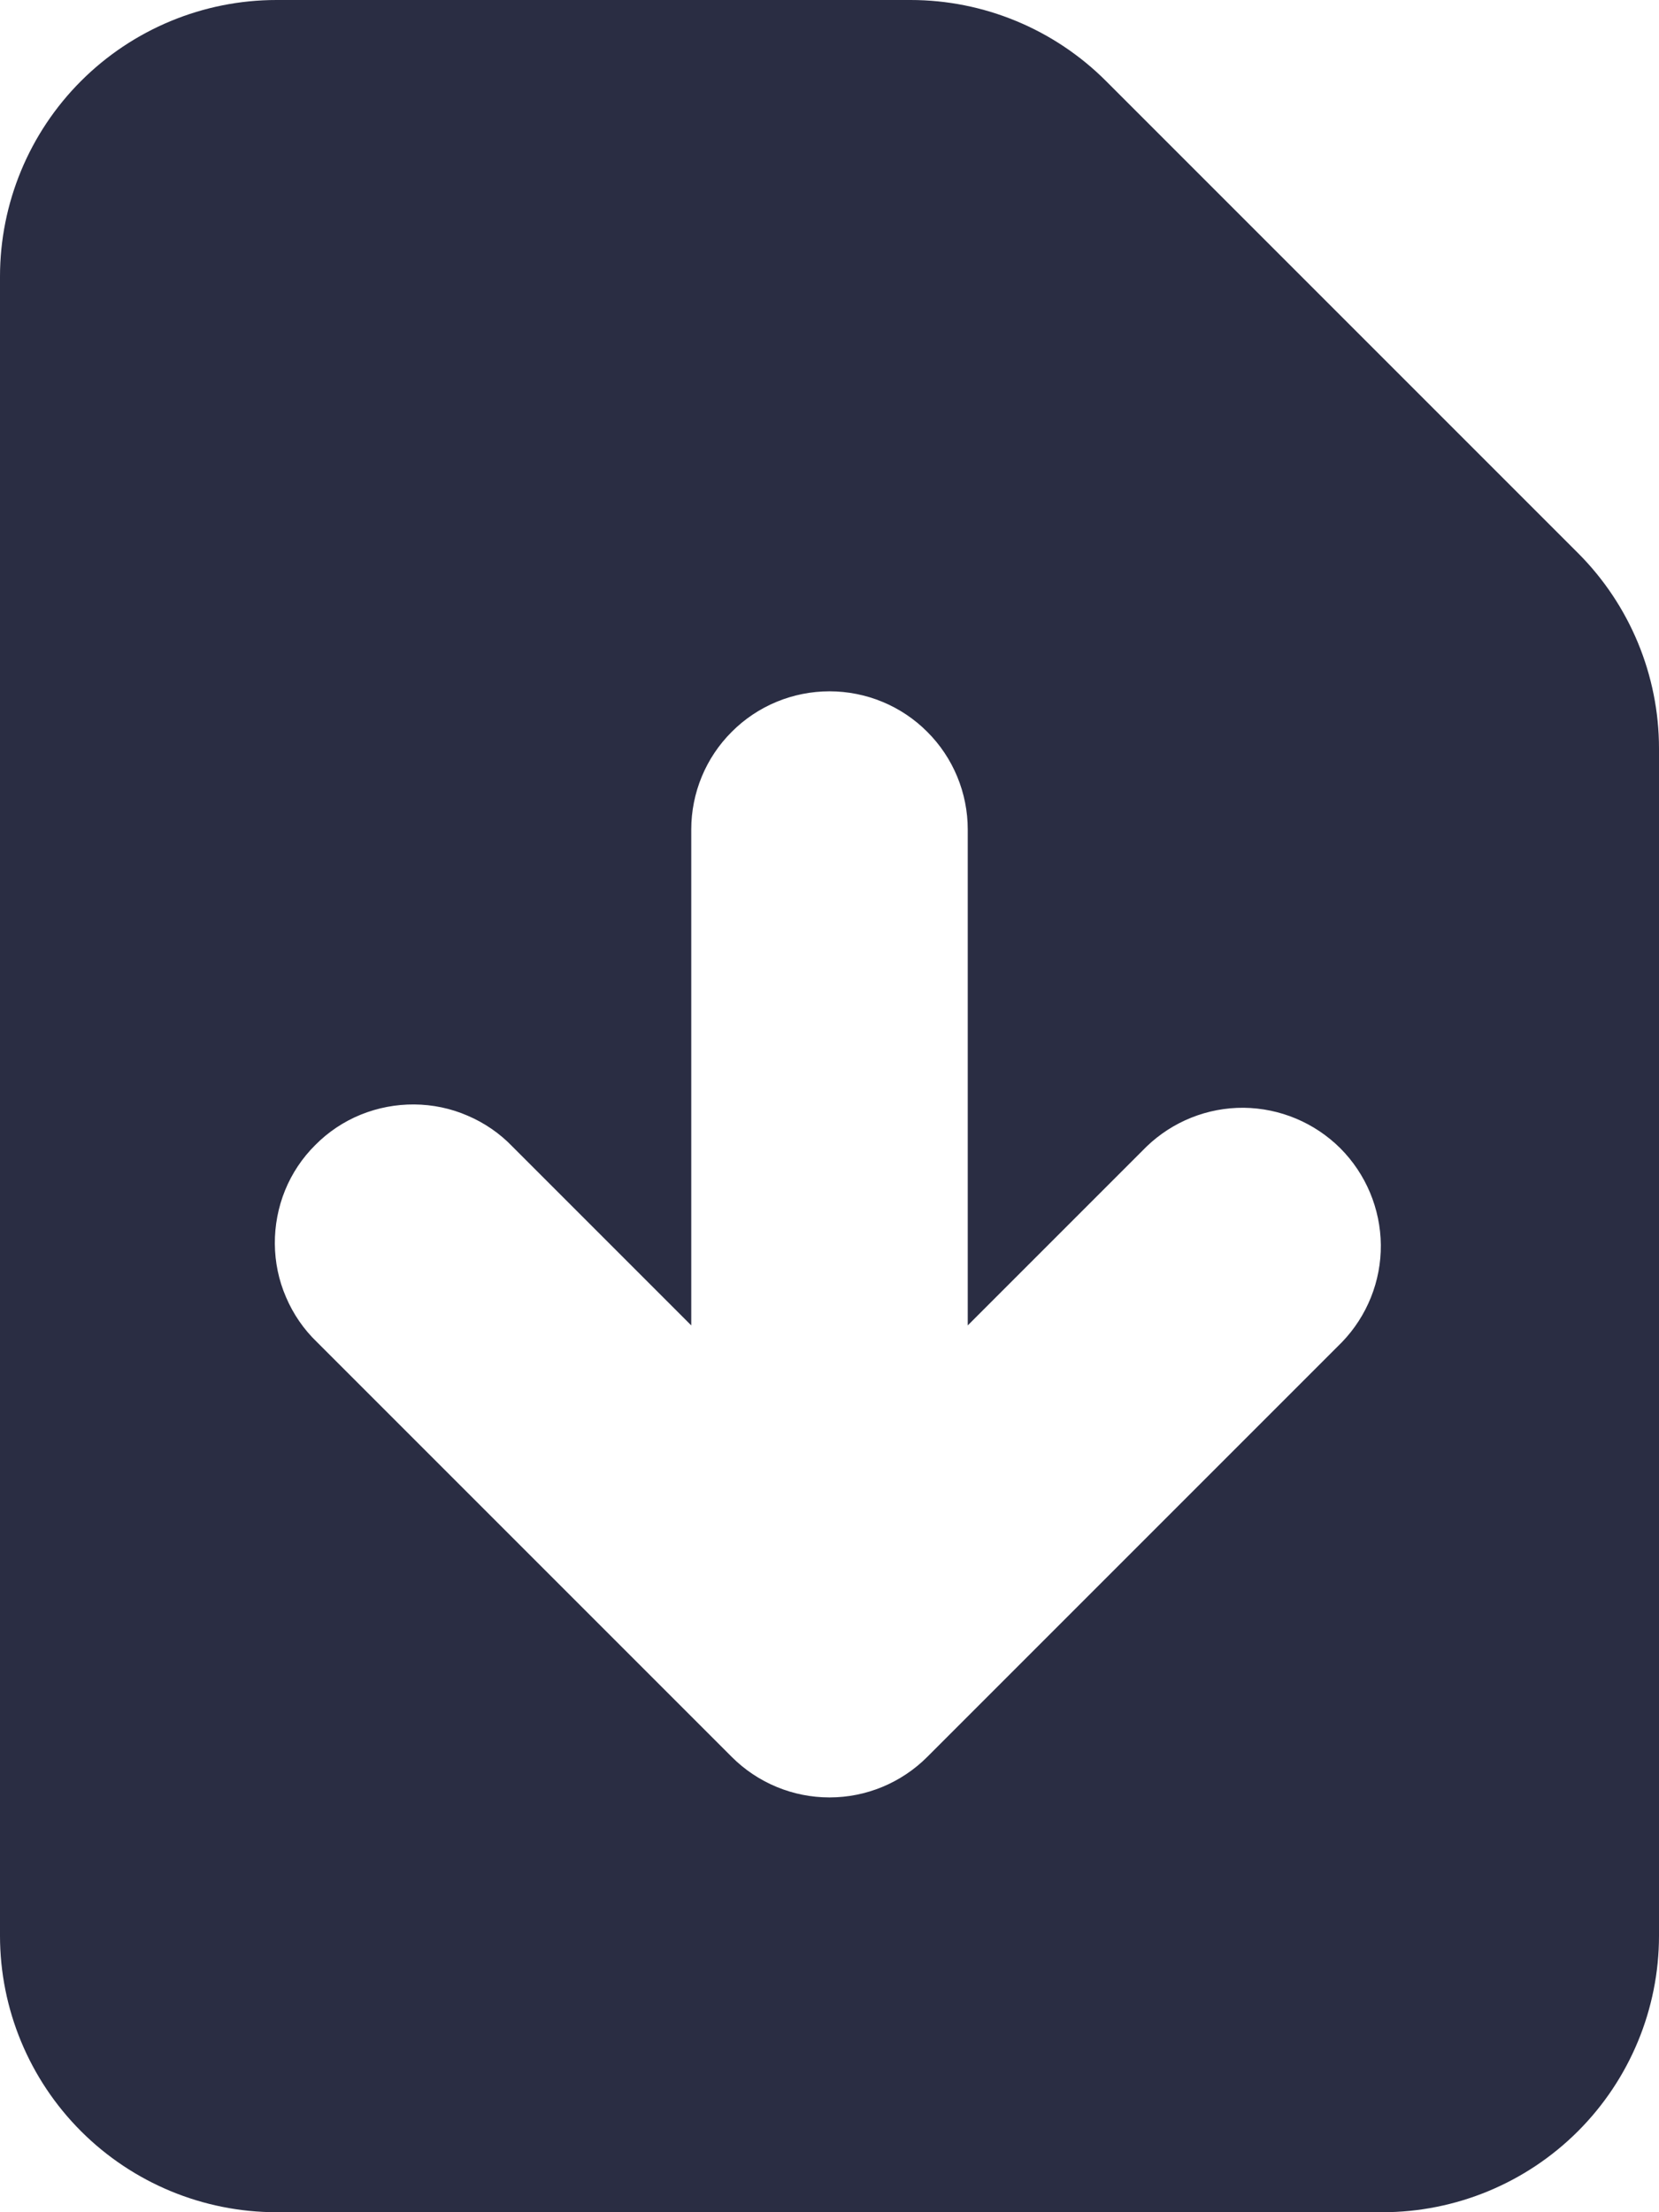 <svg width="12" height="16" viewBox="0 0 12 16" fill="none" xmlns="http://www.w3.org/2000/svg">
<path fill-rule="evenodd" clip-rule="evenodd" d="M2 0C1.47 0 0.961 0.211 0.586 0.586C0.211 0.961 0 1.47 0 2V14C0 14.53 0.211 15.039 0.586 15.414C0.961 15.789 1.47 16 2 16H10C10.53 16 11.039 15.789 11.414 15.414C11.789 15.039 12 14.53 12 14V5.414C12 4.884 11.789 4.375 11.414 4L8 0.586C7.625 0.211 7.116 0 6.586 0H2ZM7 6C7 5.735 6.895 5.48 6.707 5.293C6.52 5.105 6.265 5 6 5C5.735 5 5.48 5.105 5.293 5.293C5.105 5.48 5 5.735 5 6V9.586L3.707 8.293C3.615 8.197 3.504 8.121 3.382 8.069C3.26 8.016 3.129 7.989 2.996 7.988C2.864 7.987 2.732 8.012 2.609 8.062C2.486 8.112 2.374 8.187 2.281 8.281C2.187 8.374 2.112 8.486 2.062 8.609C2.012 8.732 1.987 8.864 1.988 8.996C1.989 9.129 2.016 9.26 2.069 9.382C2.121 9.504 2.197 9.615 2.293 9.707L5.293 12.707C5.481 12.895 5.735 13 6 13C6.265 13 6.519 12.895 6.707 12.707L9.707 9.707C9.889 9.518 9.99 9.266 9.988 9.004C9.985 8.741 9.88 8.491 9.695 8.305C9.509 8.12 9.259 8.015 8.996 8.012C8.734 8.01 8.482 8.111 8.293 8.293L7 9.586V6Z" fill="#2A2D43"/>
</svg>
